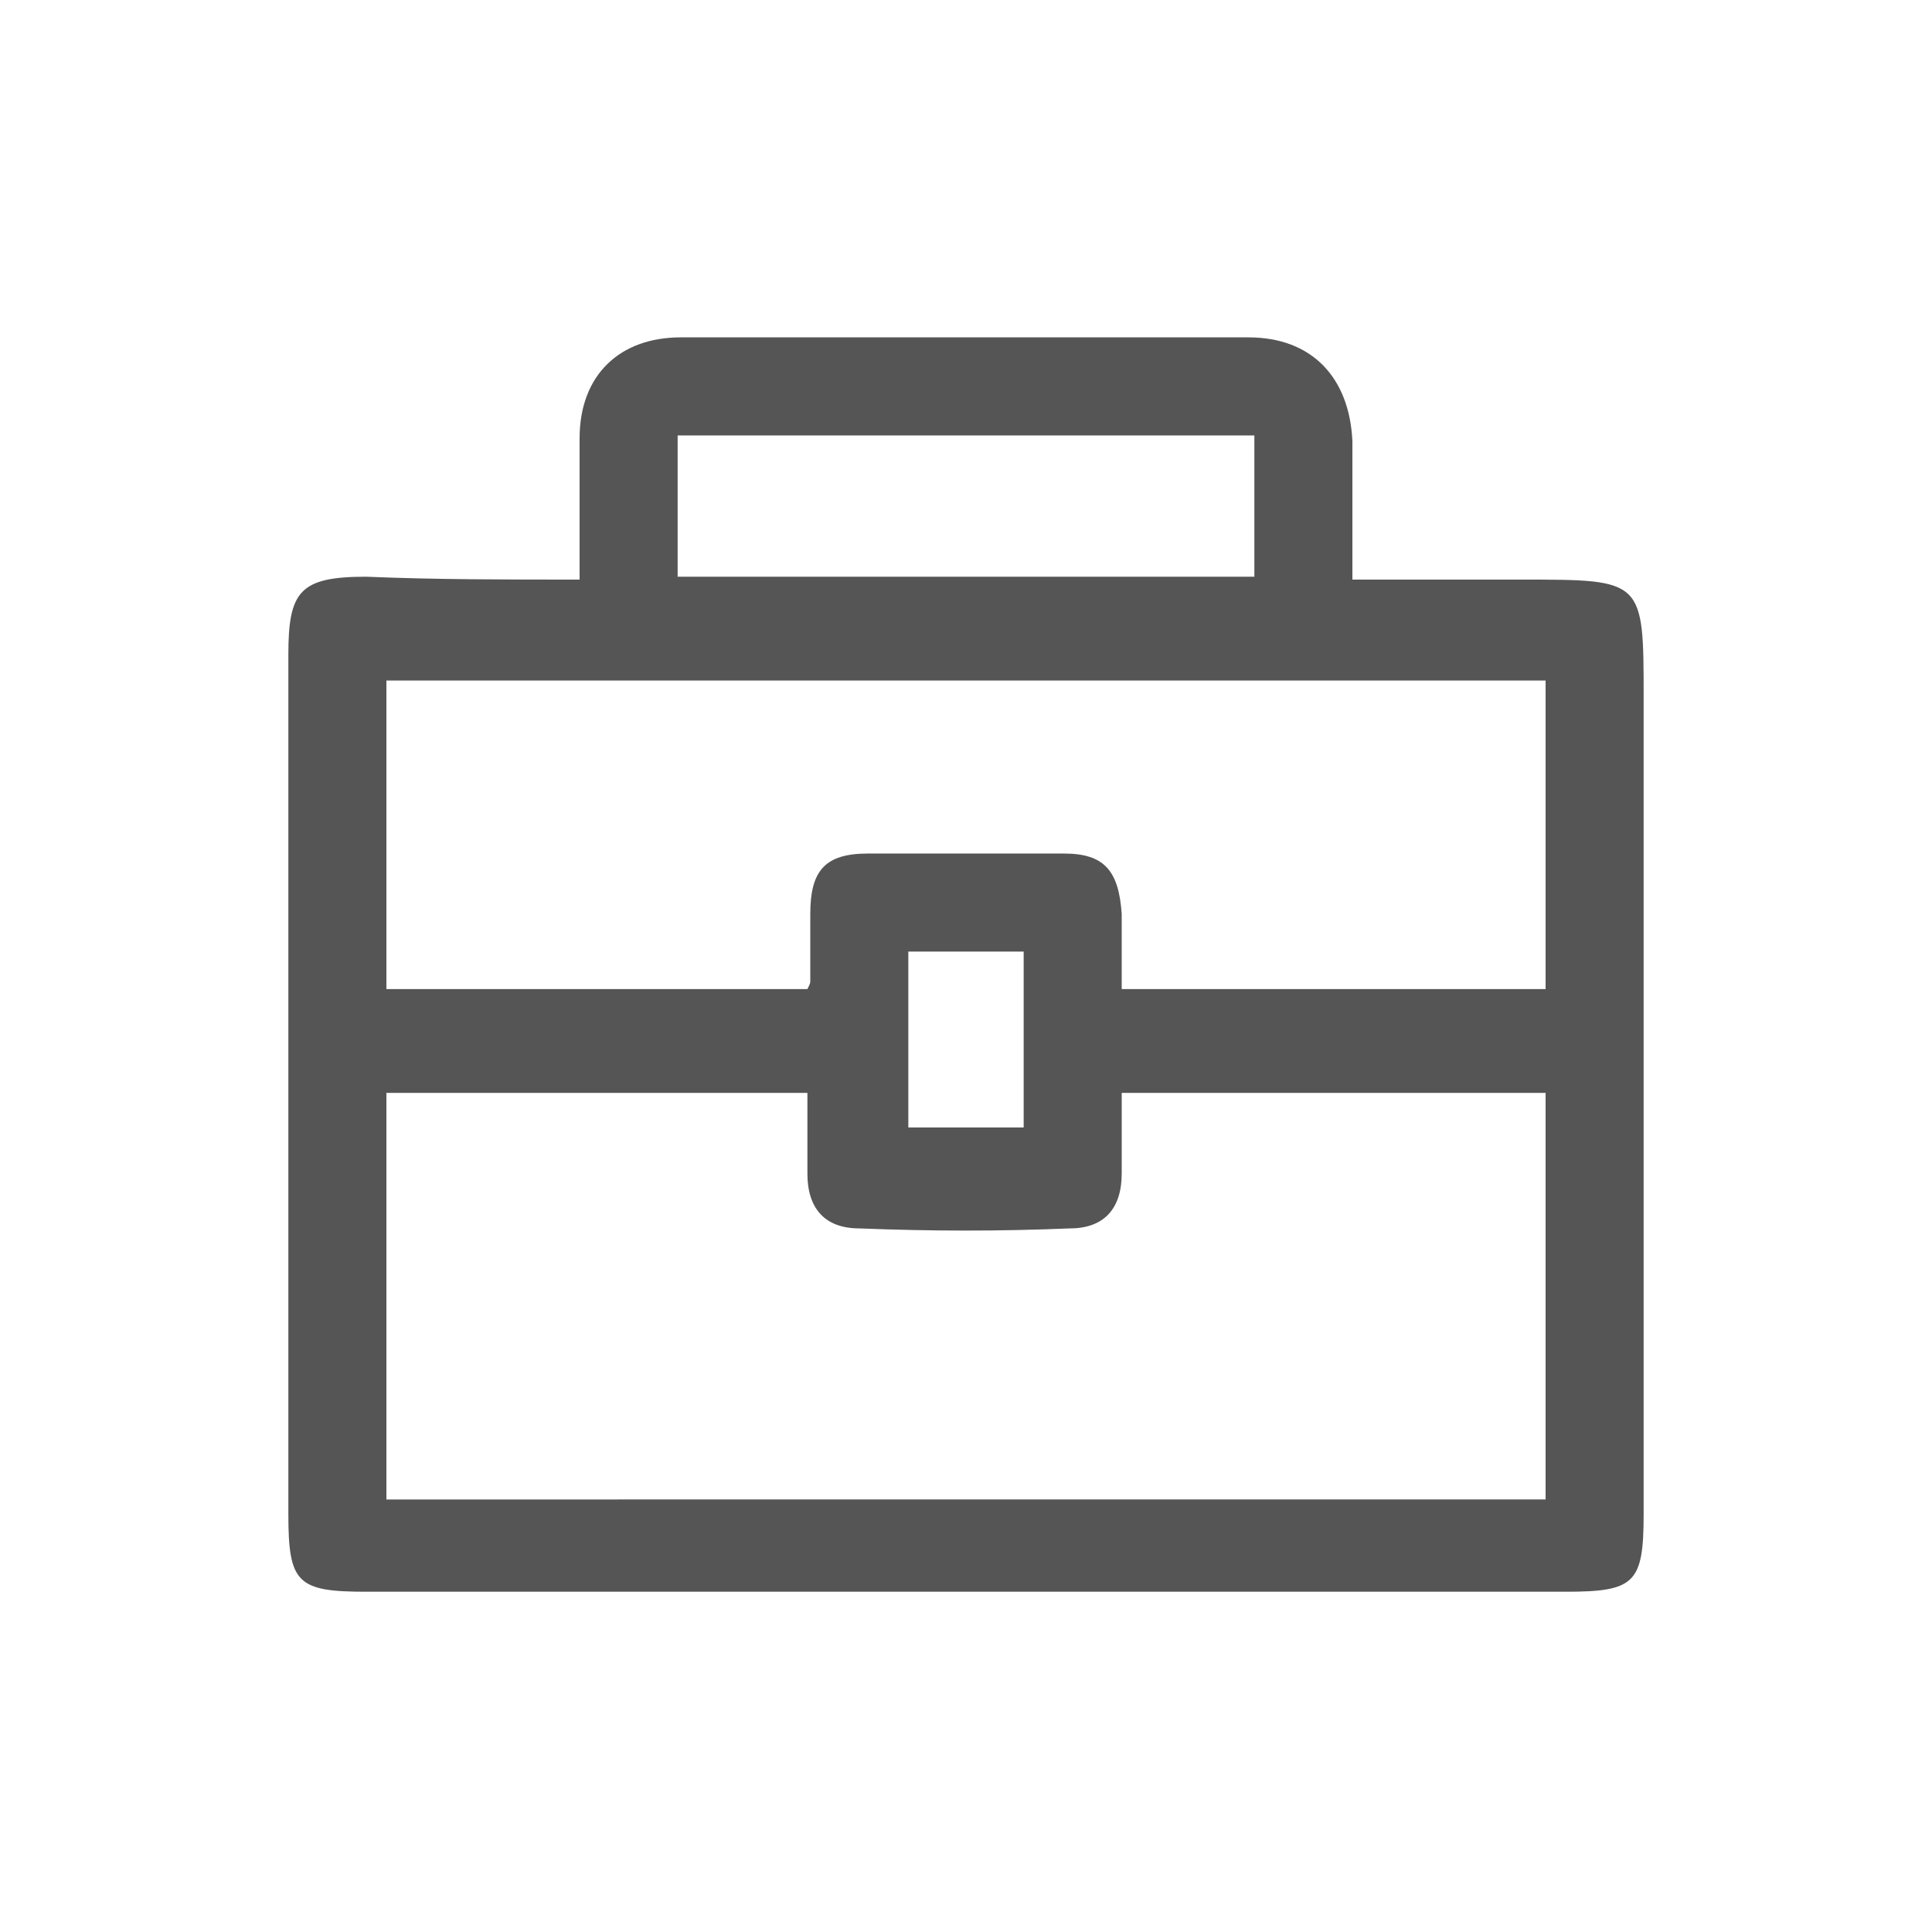<?xml version="1.0" encoding="utf-8"?>
<!-- Generator: Adobe Illustrator 21.0.0, SVG Export Plug-In . SVG Version: 6.00 Build 0)  -->
<svg version="1.1" id="action" xmlns="http://www.w3.org/2000/svg" xmlns:xlink="http://www.w3.org/1999/xlink" x="0px" y="0px"
	 viewBox="0 0 67 67" style="enable-background:new 0 0 67 67;" xml:space="preserve">
<style type="text/css">
	.st0{fill:#555555;}
</style>
<path class="st0" d="M20.1,20.1c0-1.8,0-3.3,0-4.9c0-2.2,1.4-3.5,3.5-3.5c6.6,0,13.2,0,19.7,0c2.2,0,3.5,1.4,3.6,3.6
	c0,1.5,0,3,0,4.8h5.9c4.2,0,4.2,0,4.2,4.1c0,9.4,0,18.9,0,28.3c0,2.4-0.3,2.7-2.7,2.7c-13.9,0-27.8,0-41.6,0c-2.4,0-2.7-0.3-2.7-2.7
	c0-9.9,0-19.9,0-29.8c0-2.2,0.4-2.7,2.7-2.7C15.1,20.1,17.5,20.1,20.1,20.1z M53.6,51.9V37.9H38.9c0,1,0,1.9,0,2.8
	c0,1.2-0.6,1.9-1.8,1.9c-2.4,0.1-4.8,0.1-7.3,0c-1.2,0-1.8-0.7-1.8-1.9c0-0.9,0-1.9,0-2.8H13.4v14.1H53.6z M13.4,34.3H28
	c0.1-0.2,0.1-0.2,0.1-0.3c0-0.8,0-1.5,0-2.3c0-1.5,0.5-2.1,2-2.1c2.3,0,4.6,0,6.8,0c1.4,0,1.9,0.6,2,2.1c0,0.9,0,1.8,0,2.6h14.7
	V23.6H13.4V34.3z M23.5,20h20v-4.9h-20C23.5,15.1,23.5,20,23.5,20z M35.5,39.1V33h-4v6.1C31.5,39.1,35.5,39.1,35.5,39.1z"/>
</svg>
